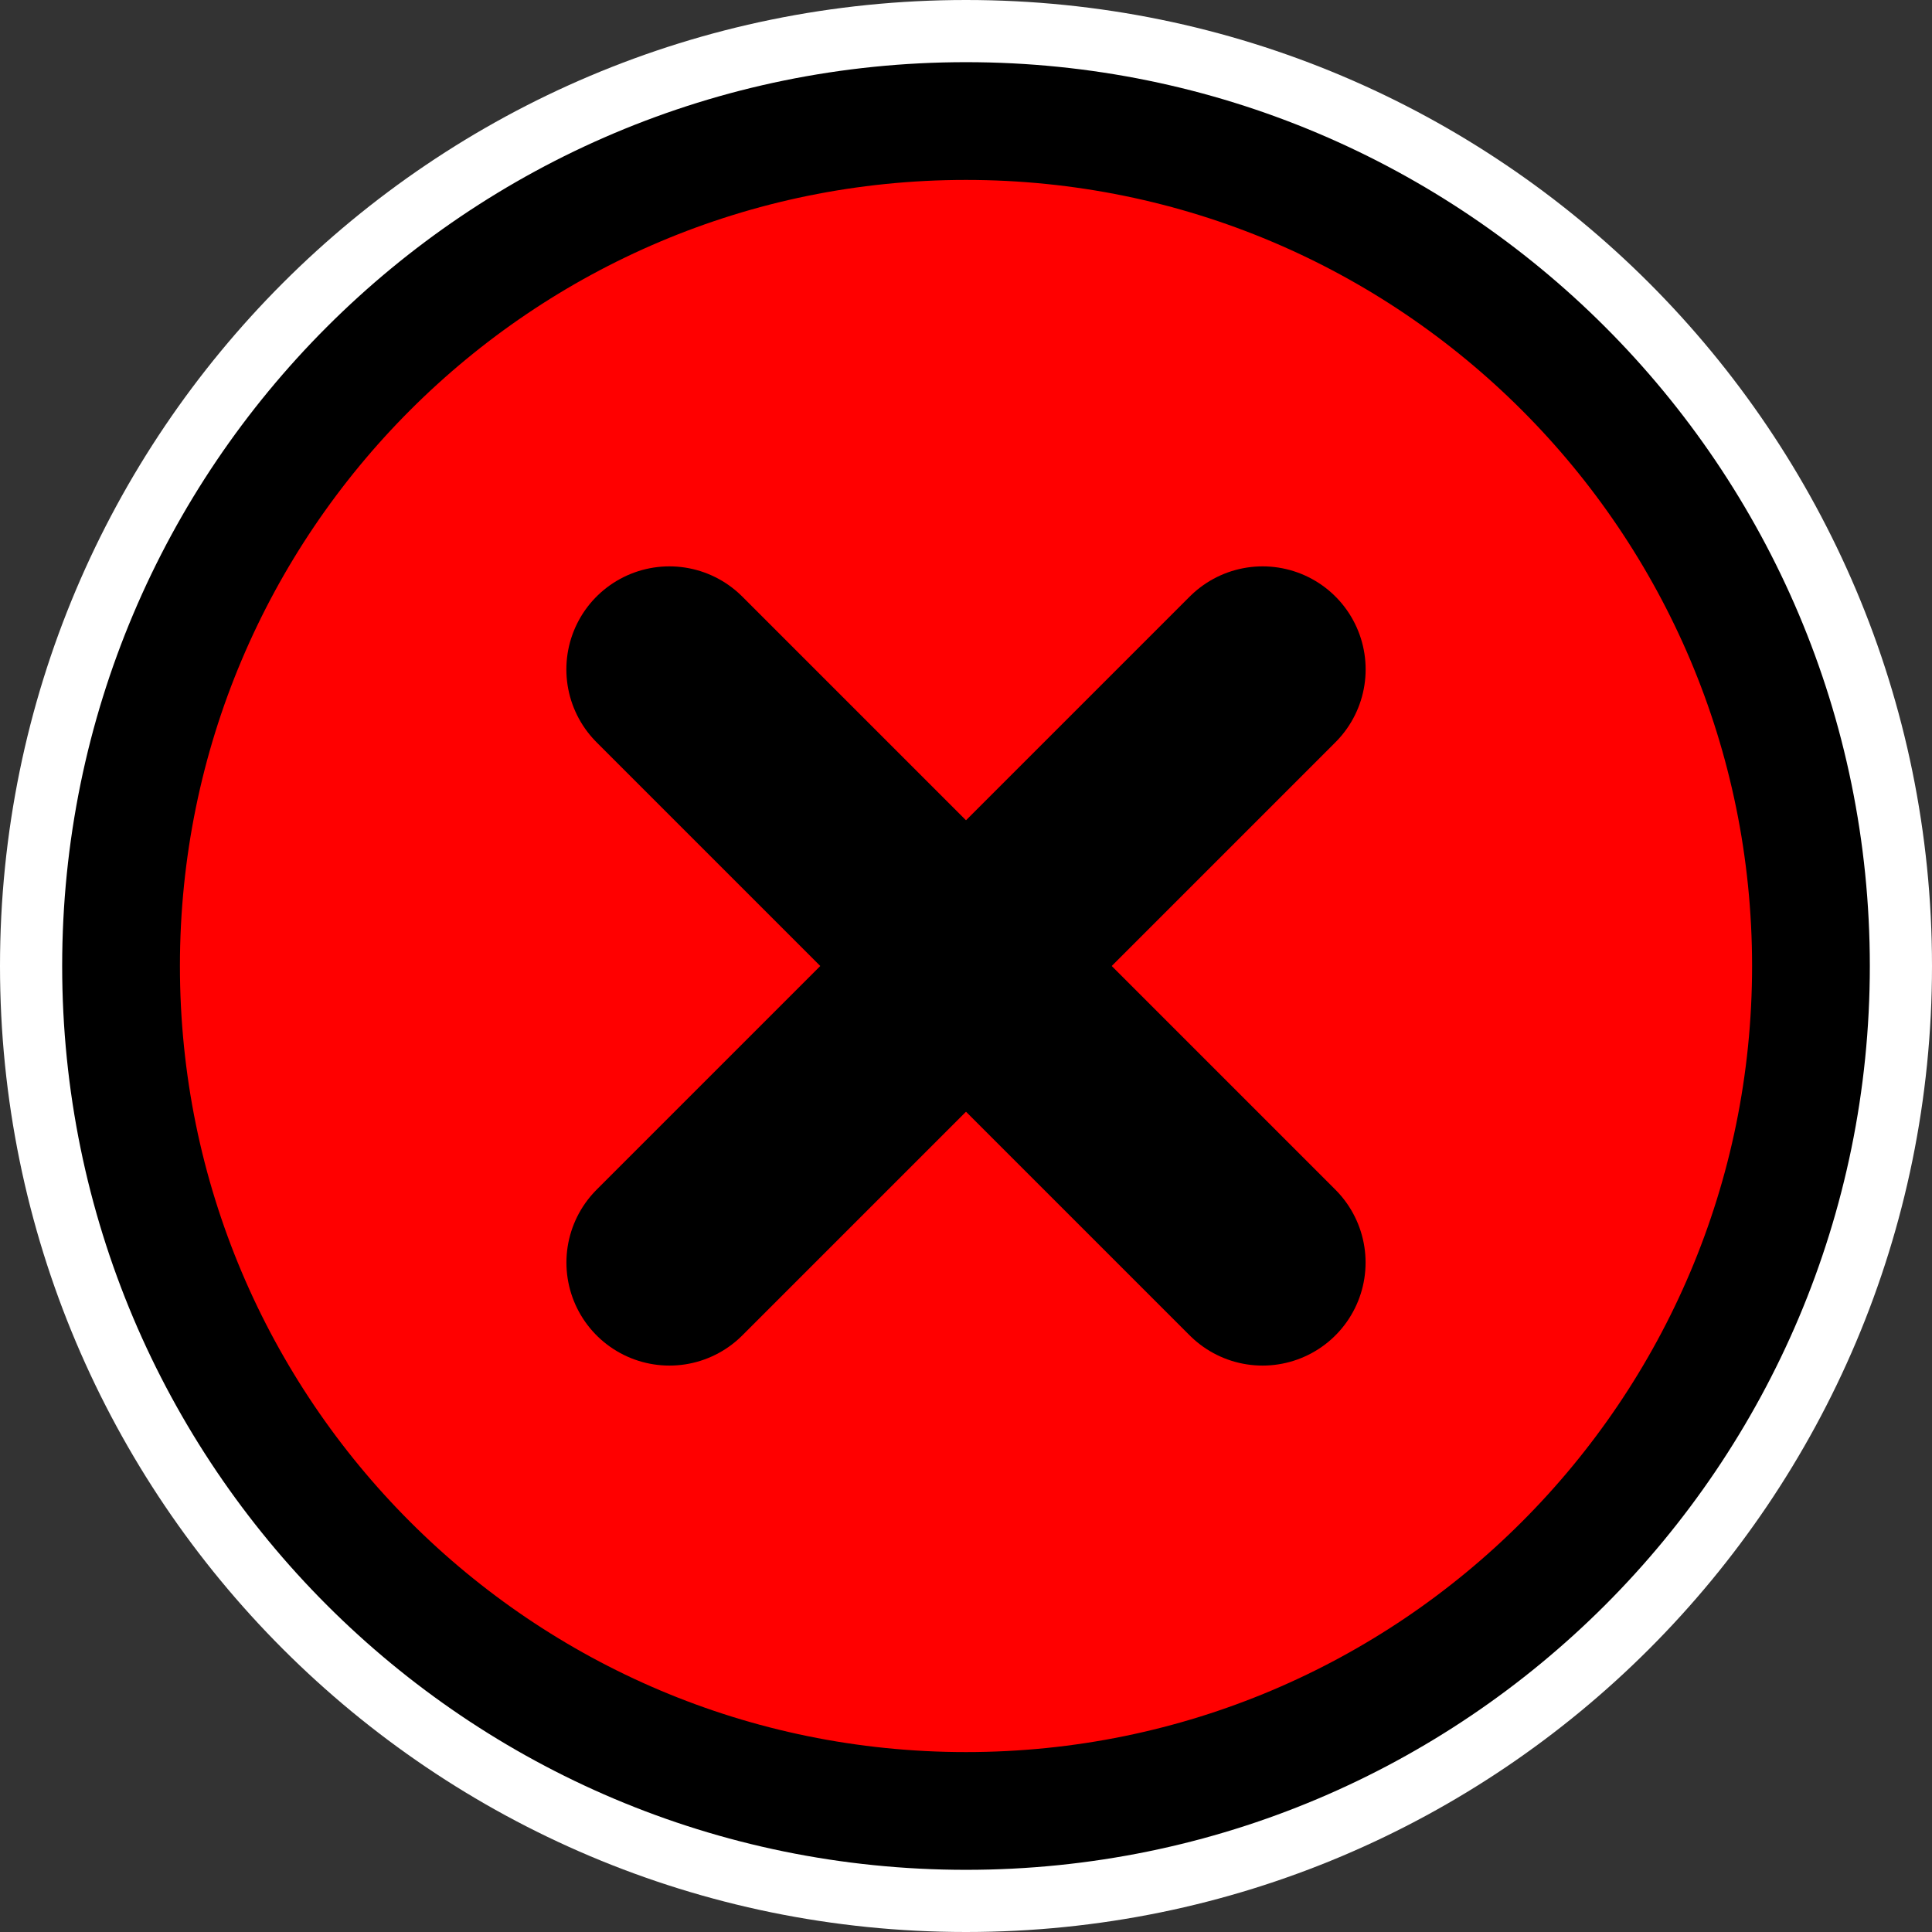 <svg version="1.1" xmlns="http://www.w3.org/2000/svg" xmlns:xlink="http://www.w3.org/1999/xlink" width="32.816" height="32.816" viewBox="0,0,32.816,32.816"><rect x="0" y="0" width="32.816" height="32.816" fill="#333333" stroke="none"/><g transform="translate(-223.592,-163.592)"><g data-paper-data="{&quot;isPaintingLayer&quot;:true}" fill-rule="nonzero" stroke="#000000" stroke-linejoin="miter" stroke-miterlimit="10" stroke-dasharray="" stroke-dashoffset="0" style="mix-blend-mode: normal"><path d="M223.592,180c0,-9.062 7.346,-16.408 16.408,-16.408c9.062,0 16.408,7.346 16.408,16.408c0,9.062 -7.346,16.408 -16.408,16.408c-9.062,0 -16.408,-7.346 -16.408,-16.408z" fill="#ffffff" stroke-width="0" stroke-linecap="butt"/><path d="M225.648,180c0,-7.926 6.425,-14.352 14.352,-14.352c7.926,0 14.352,6.425 14.352,14.352c0,7.926 -6.425,14.352 -14.352,14.352c-7.926,0 -14.352,-6.425 -14.352,-14.352z" fill="#ff0000" stroke-width="2" stroke-linecap="butt"/><path d="M234.962,174.962l10.075,10.075" fill="none" stroke-width="3.5" stroke-linecap="round"/><path d="M245.038,174.962l-10.075,10.075" fill="none" stroke-width="3.5" stroke-linecap="round"/></g></g></svg><!--rotationCenter:16.407906562500045:16.407906562500017-->